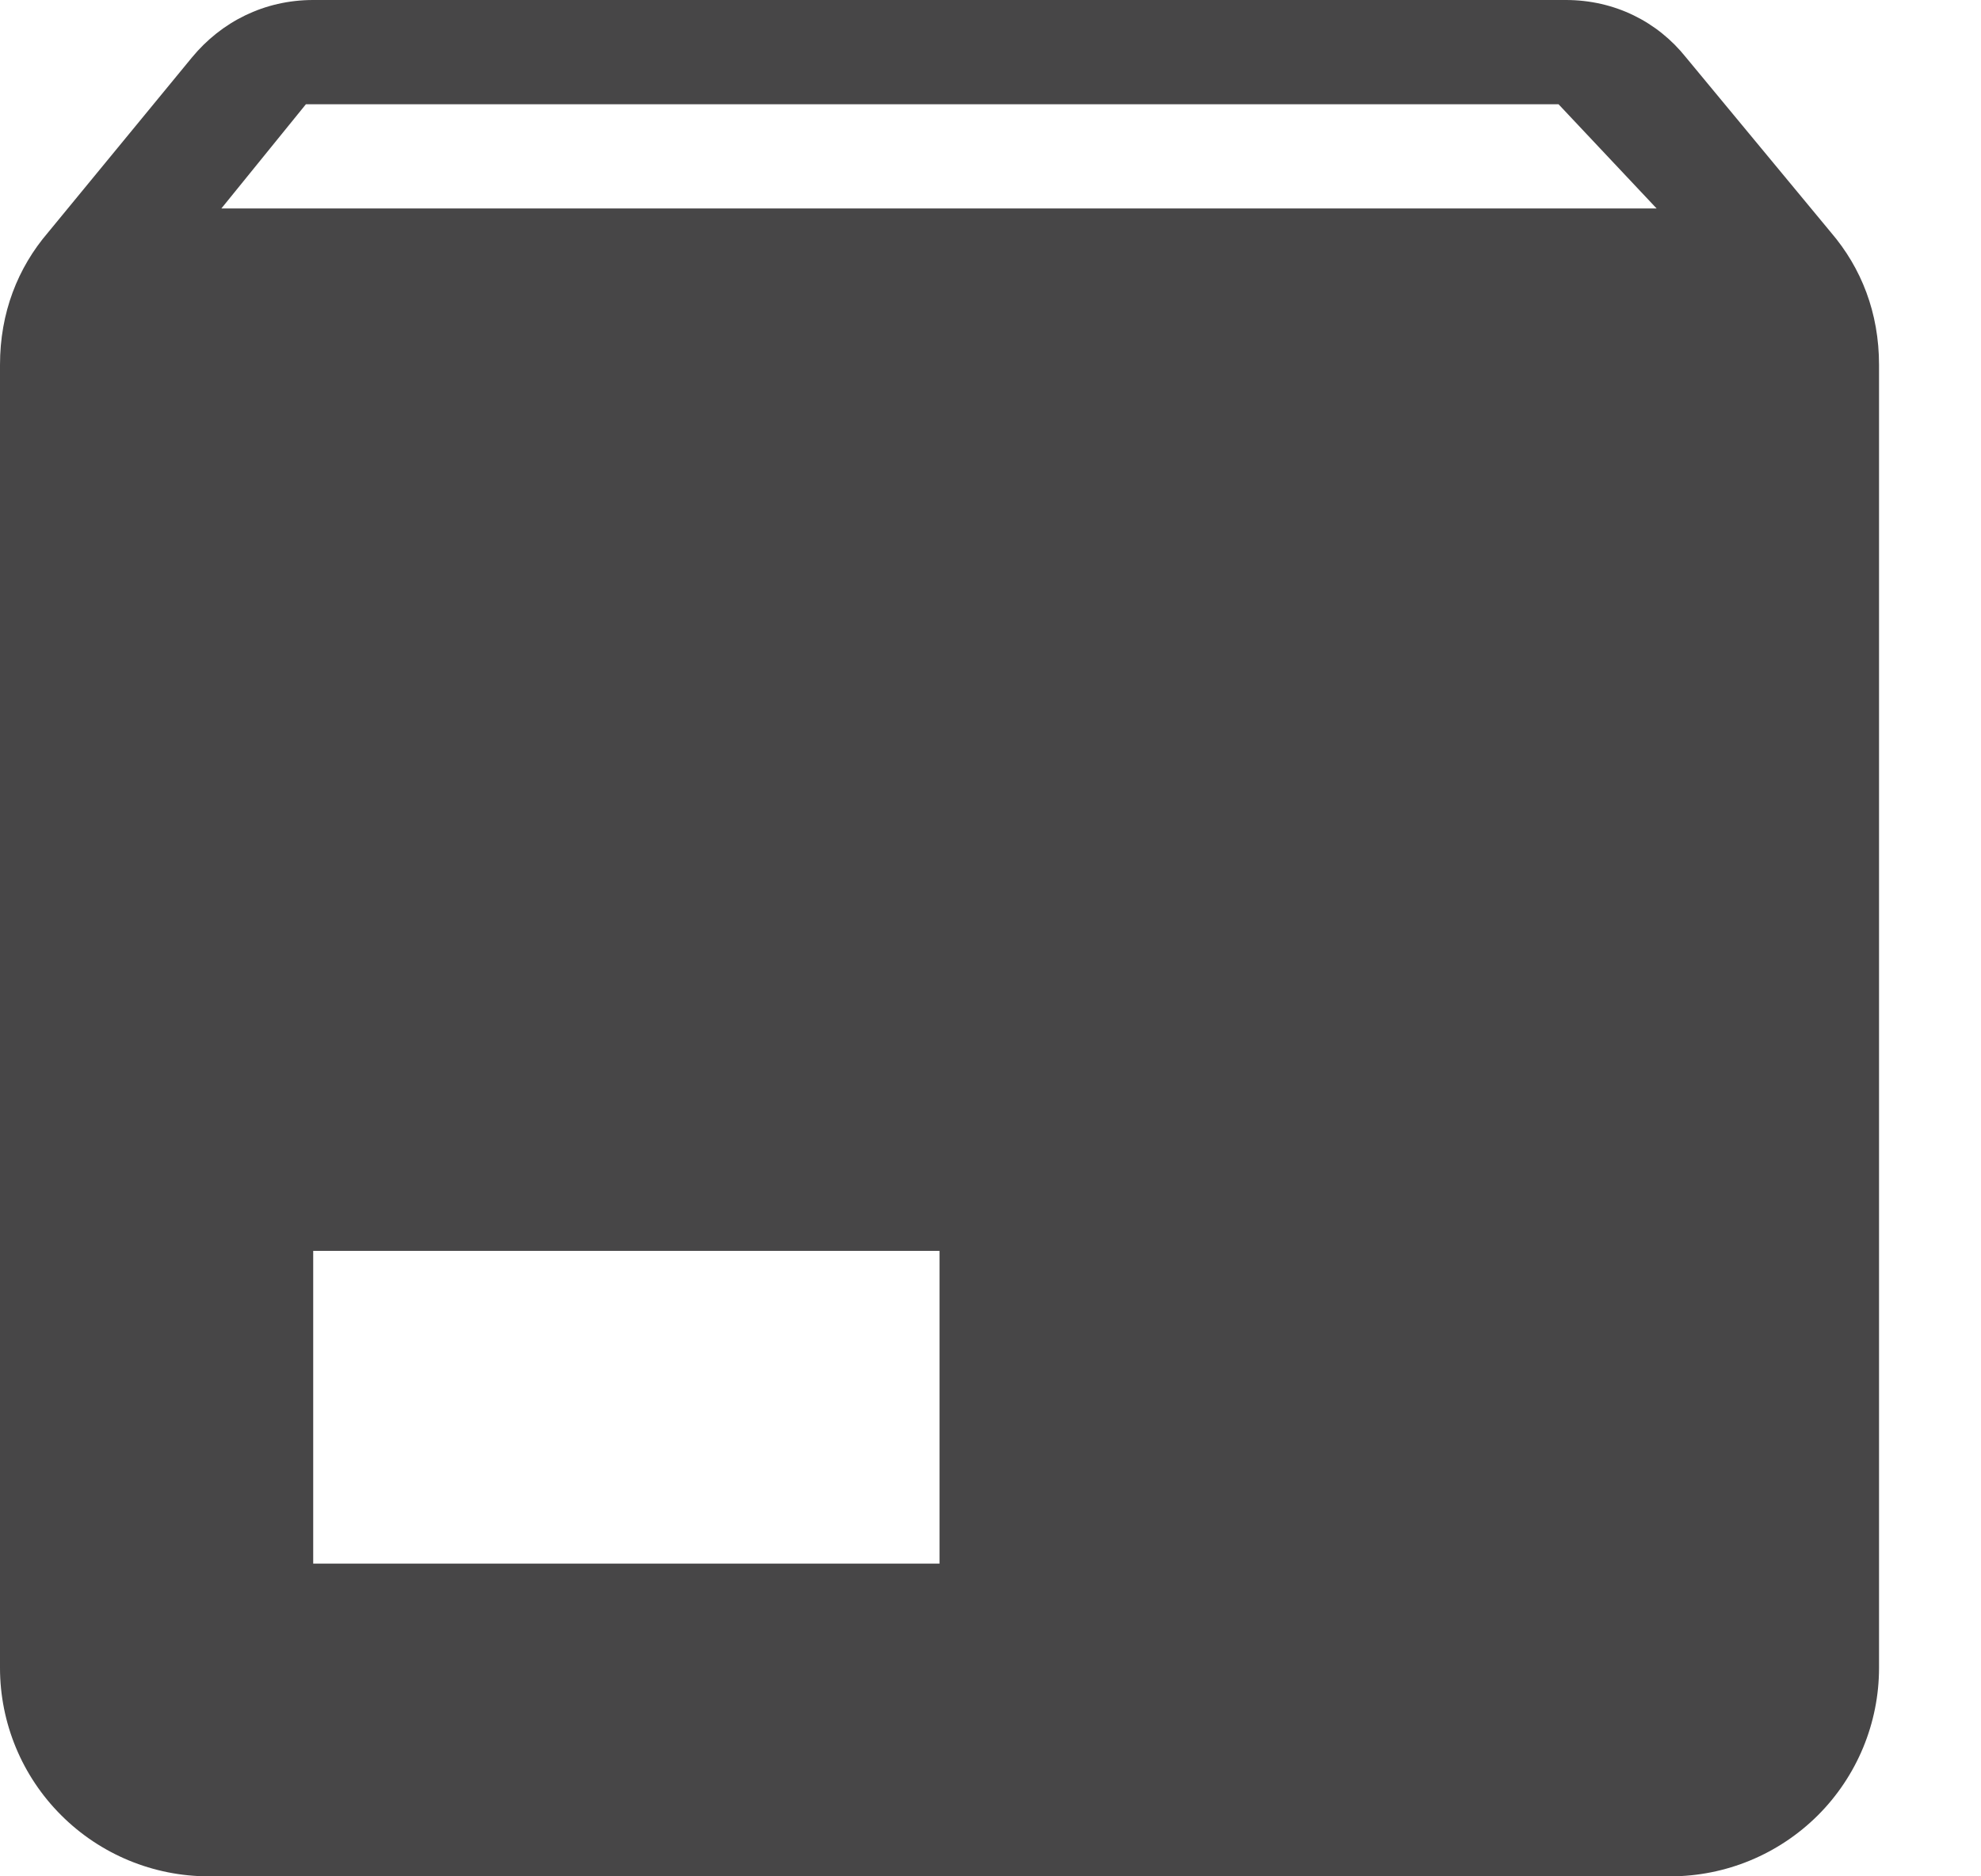 <svg width="19" height="18" viewBox="0 0 19 18" fill="none" xmlns="http://www.w3.org/2000/svg">
<path d="M2.123 2H15.889L14.948 1H2.934L2.123 2ZM17.561 2.23C17.852 2.57 18.022 3 18.022 3.5V16C18.022 16.53 17.811 17.039 17.436 17.414C17.06 17.789 16.551 18 16.02 18H2.002C1.471 18 0.962 17.789 0.587 17.414C0.211 17.039 0 16.53 0 16V3.5C0 3 0.17 2.57 0.461 2.23L1.842 0.55C2.123 0.21 2.533 0 3.004 0H15.018C15.489 0 15.899 0.21 16.17 0.55L17.561 2.23ZM3.004 15H9.011V12H3.004V15Z" fill="#474647"/>
</svg>
